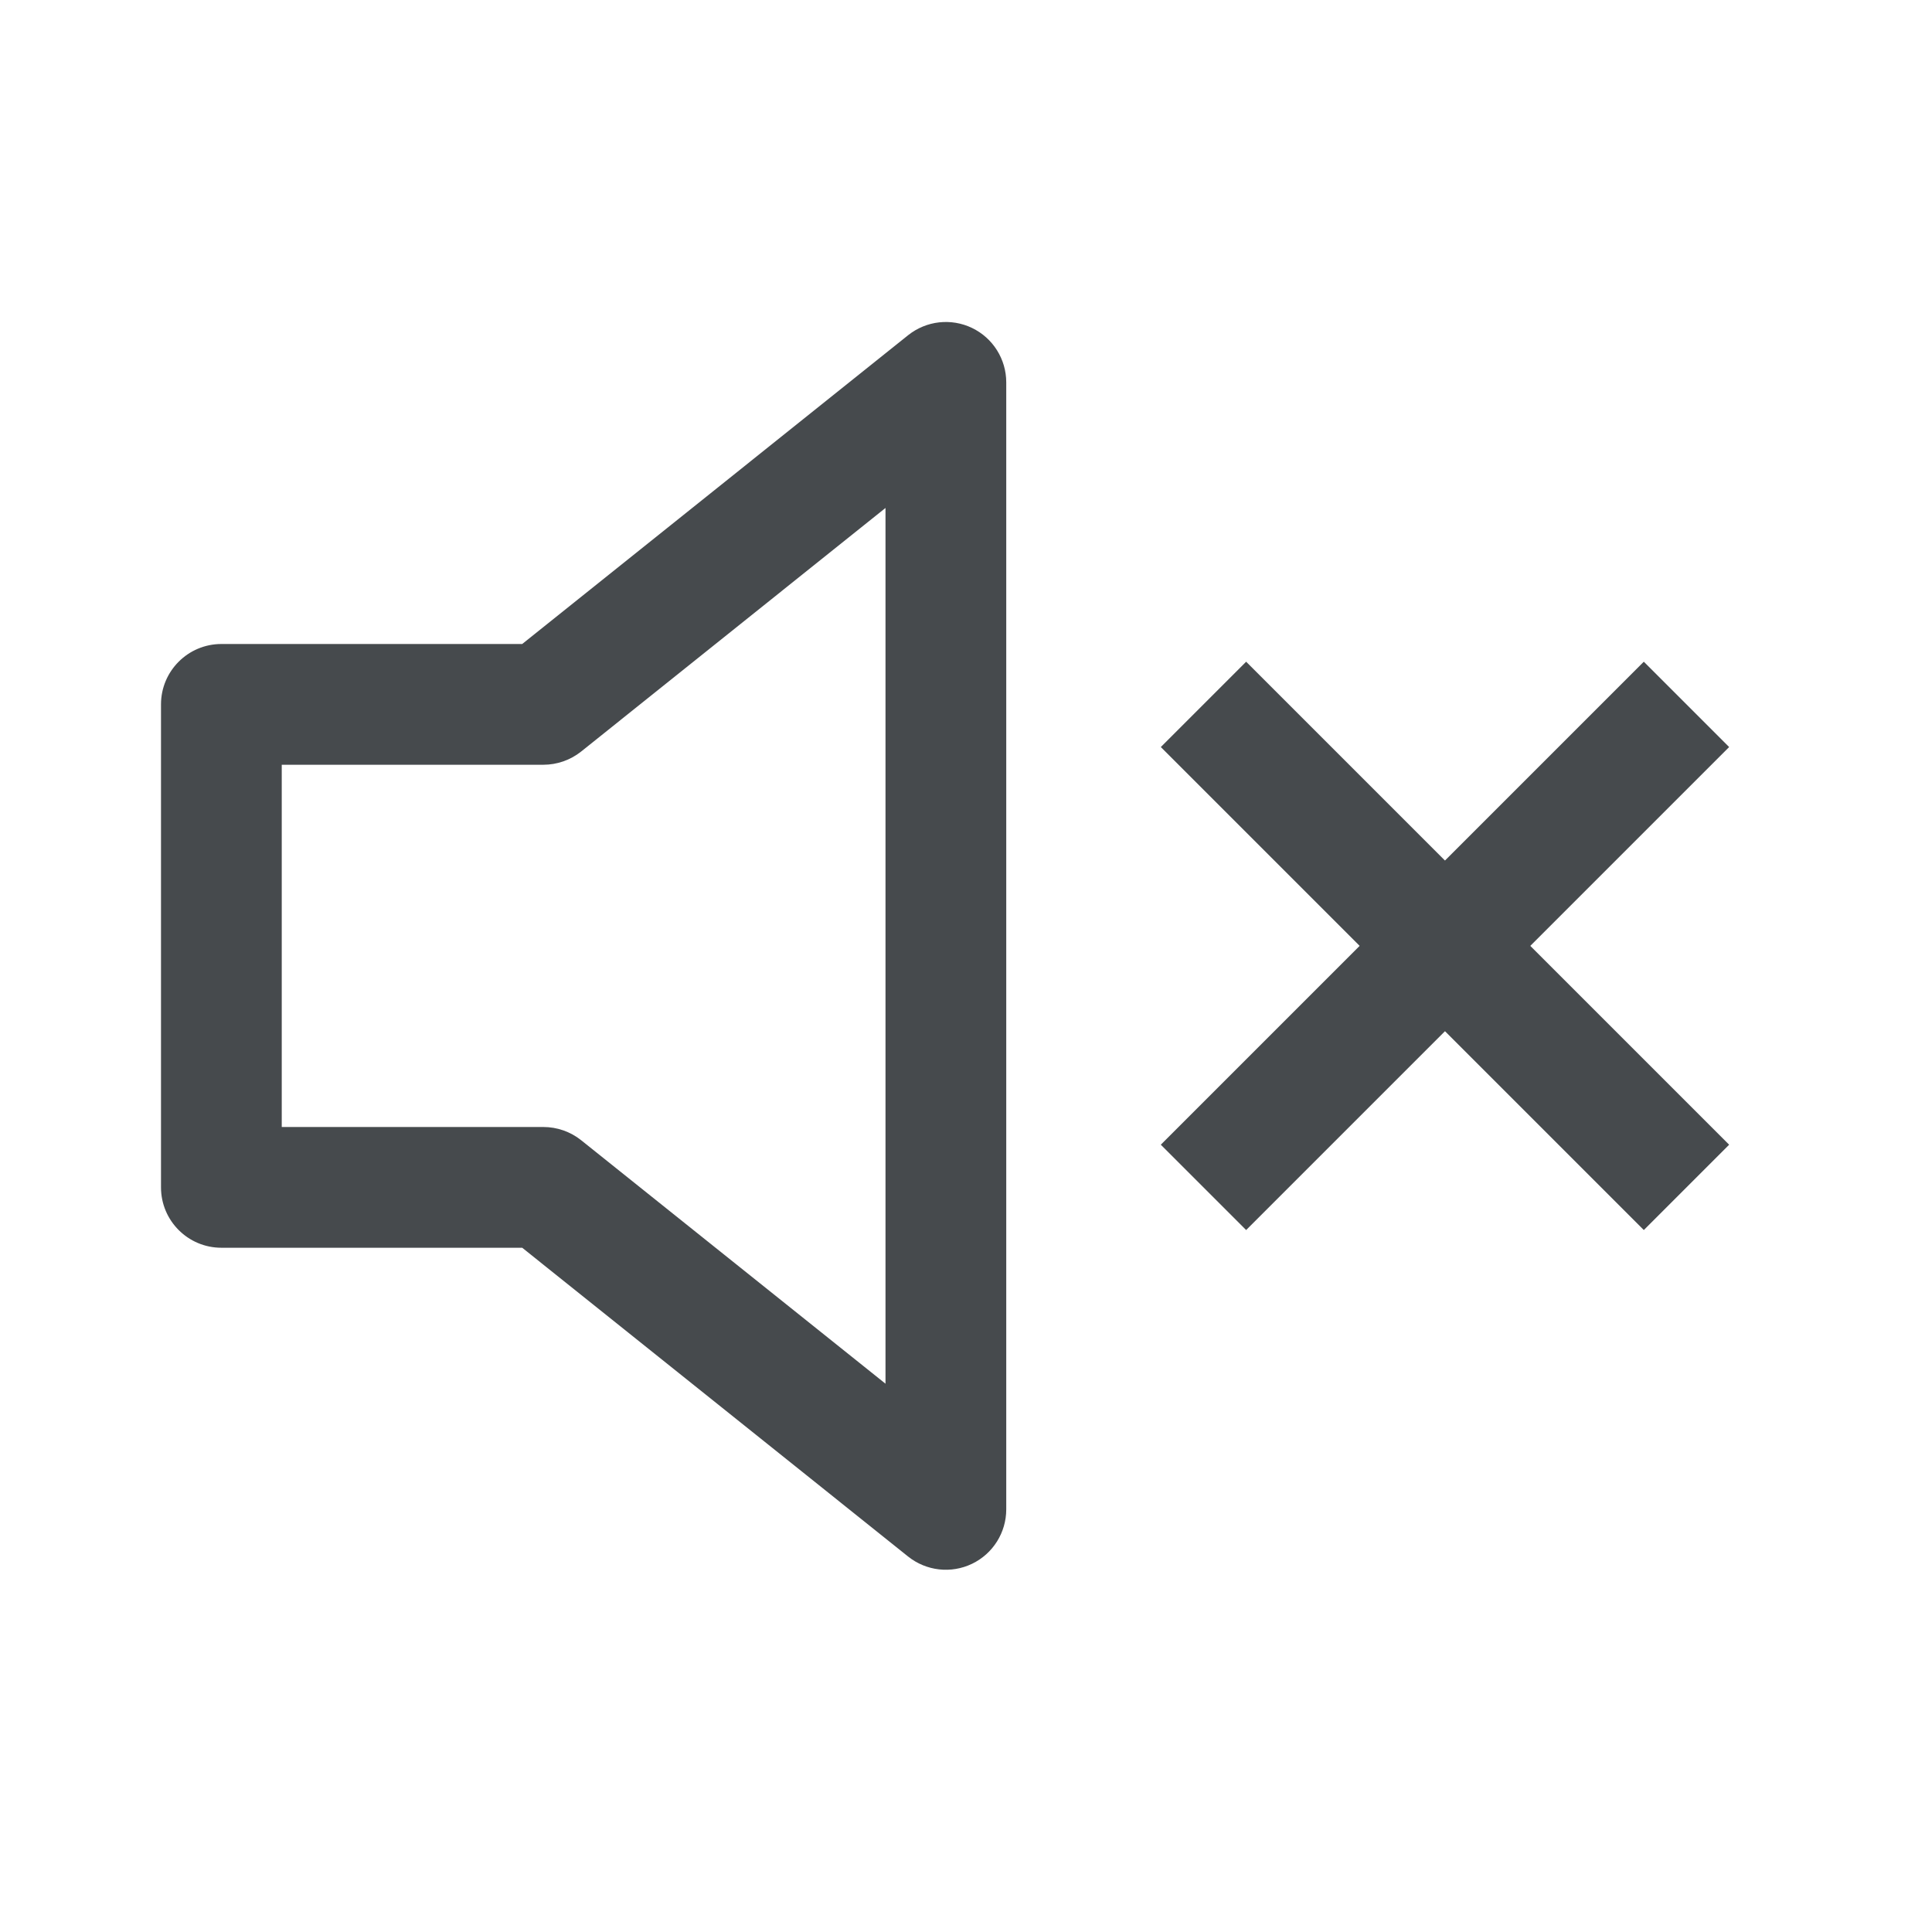 <svg width="24" height="24" viewBox="0 0 24 24" fill="none" xmlns="http://www.w3.org/2000/svg">
<path fill-rule="evenodd" clip-rule="evenodd" d="M12.075 4.074C12.335 4.199 12.5 4.462 12.5 4.75V18.75C12.5 19.038 12.335 19.301 12.075 19.426C11.815 19.551 11.507 19.516 11.281 19.336L6.487 15.5H2.75C2.336 15.5 2 15.164 2 14.75V8.75C2 8.336 2.336 8 2.75 8H6.487L11.281 4.164C11.507 3.984 11.815 3.949 12.075 4.074ZM11 6.31L7.219 9.336C7.086 9.442 6.92 9.5 6.75 9.5H3.5V14H6.75C6.92 14 7.086 14.058 7.219 14.164L11 17.189V6.31Z" fill="#464A4D"/>
<path fill-rule="evenodd" clip-rule="evenodd" d="M14.42 14.22L20.42 8.22L21.48 9.28L15.48 15.28L14.42 14.22Z" fill="#464A4D"/>
<path fill-rule="evenodd" clip-rule="evenodd" d="M20.42 15.28L14.42 9.28L15.48 8.22L21.48 14.22L20.42 15.28Z" fill="#464A4D"/>
</svg>
